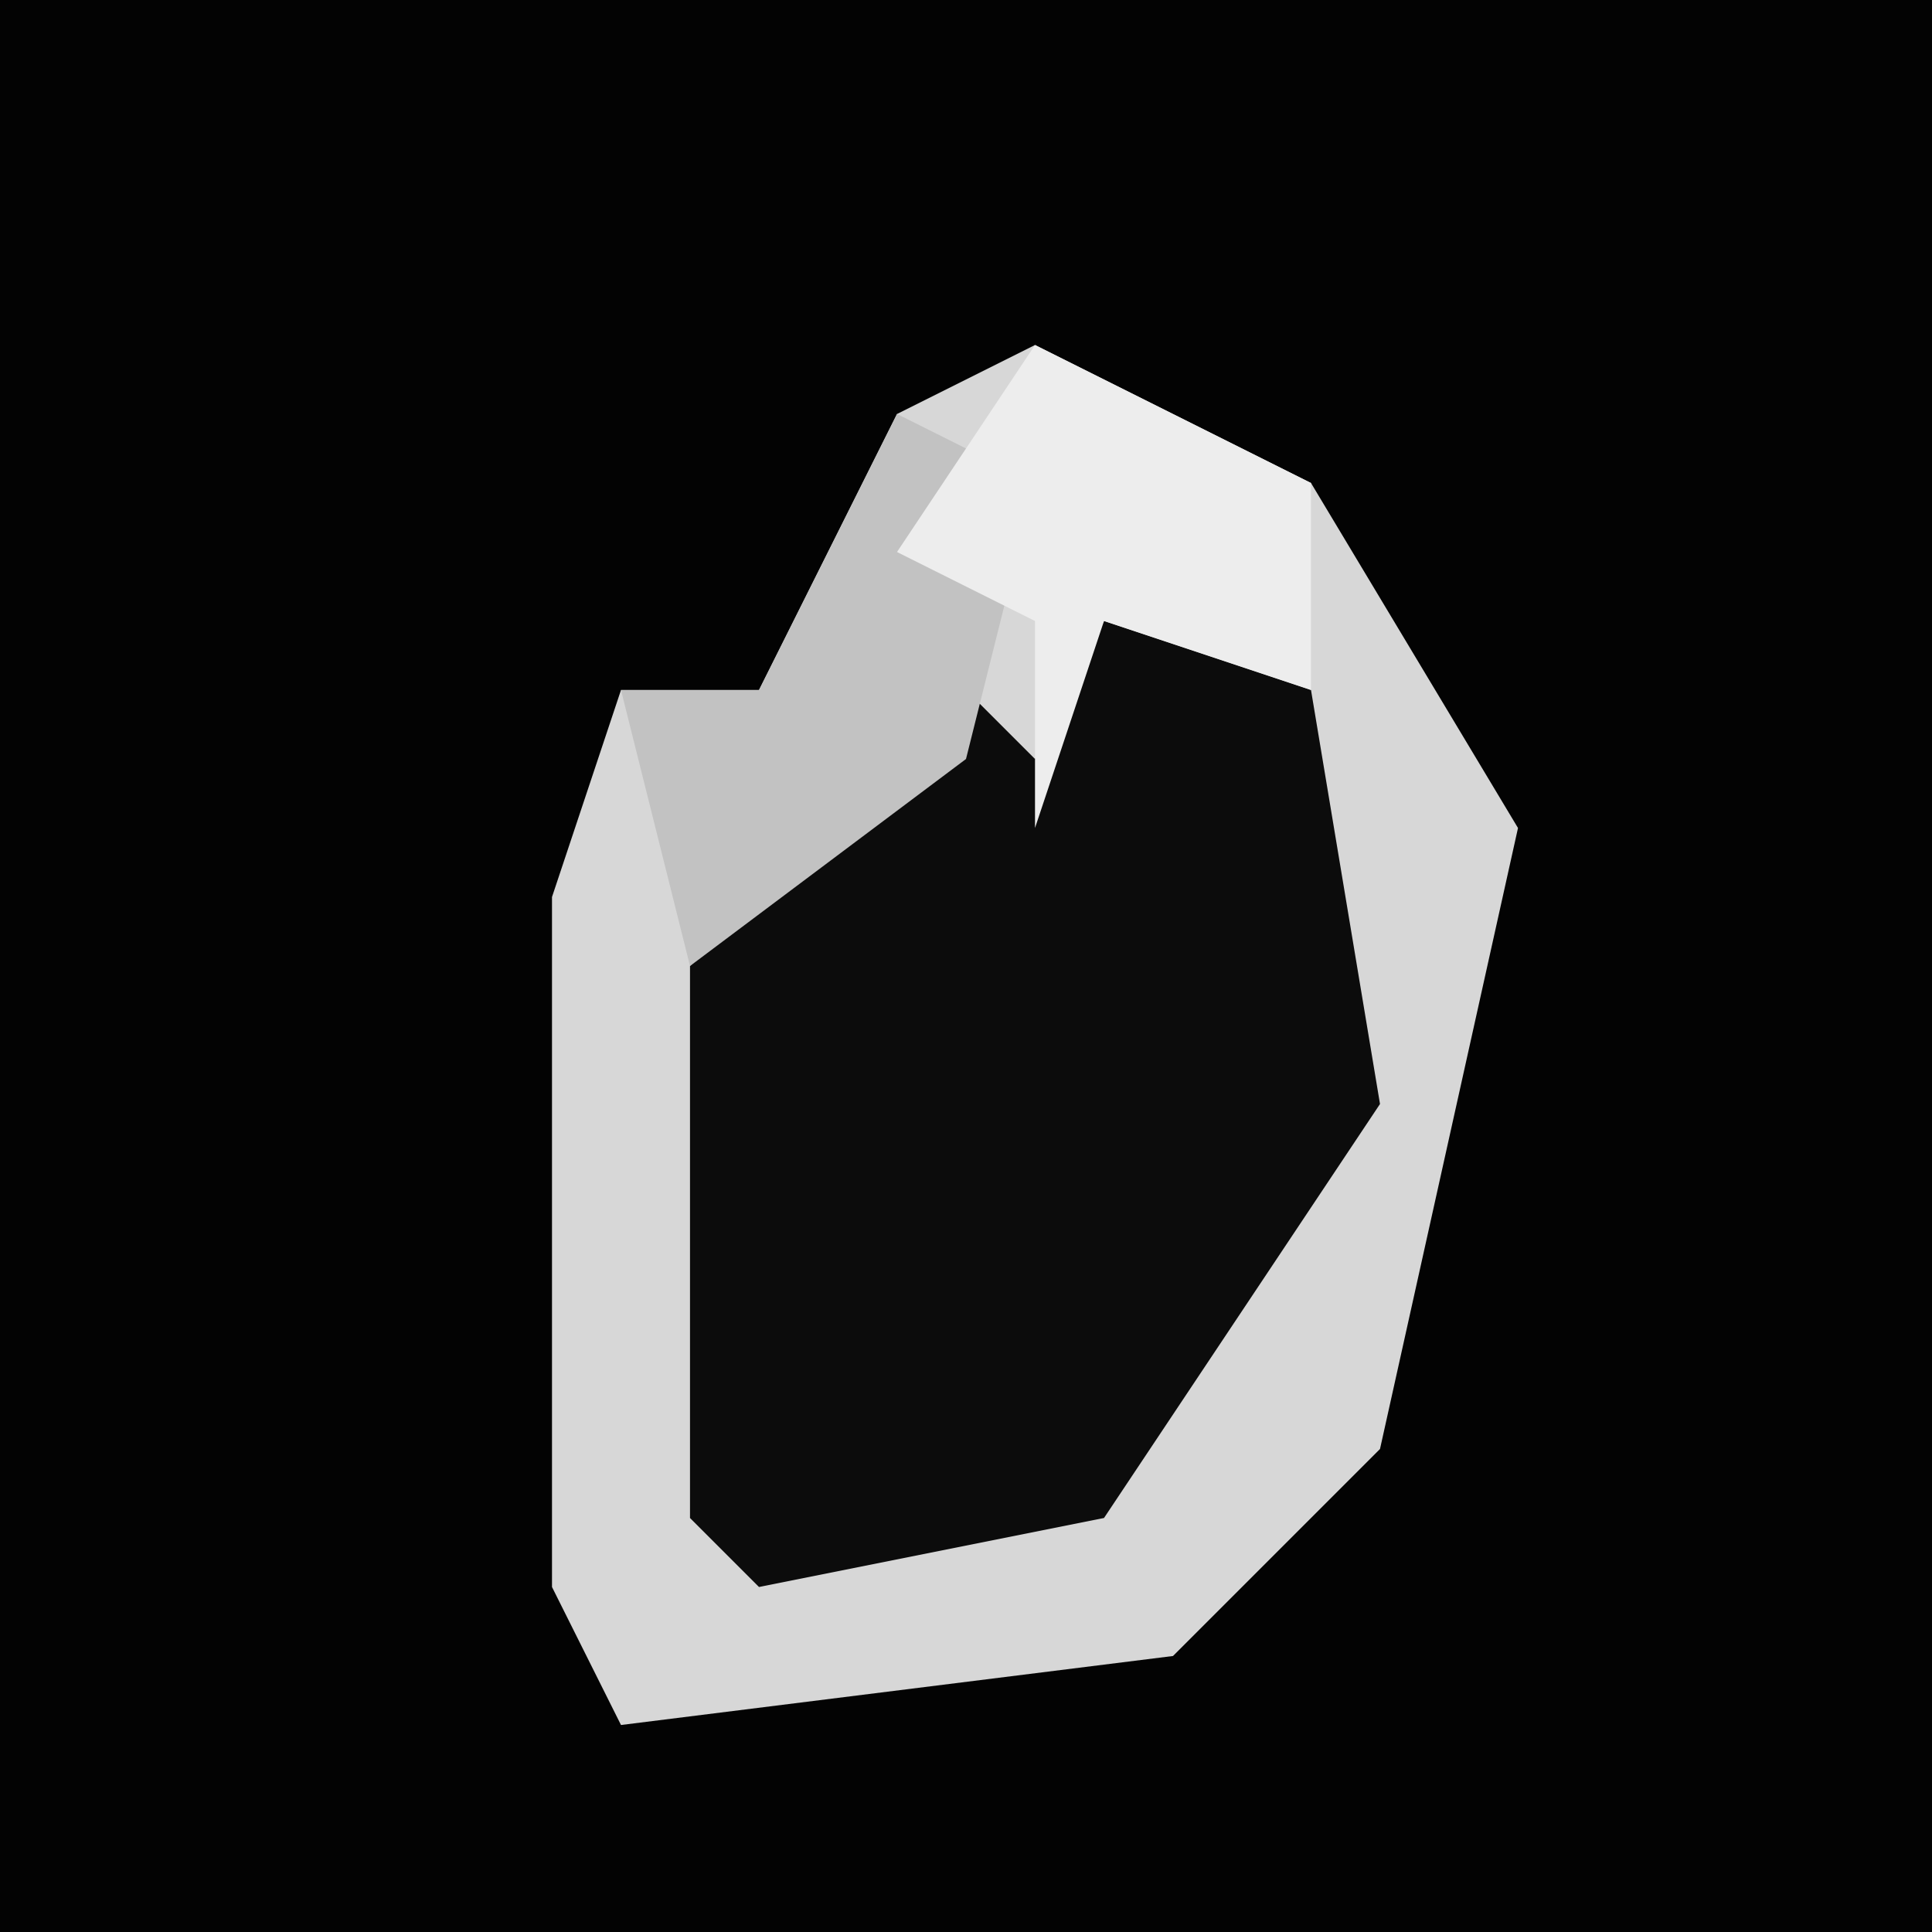 <?xml version="1.0" encoding="UTF-8"?>
<svg version="1.1" xmlns="http://www.w3.org/2000/svg" width="28" height="28">
<path d="M0,0 L28,0 L28,28 L0,28 Z " fill="#030303" transform="translate(0,0)"/>
<path d="M0,0 L4,2 L7,7 L5,16 L2,19 L-6,20 L-7,18 L-7,8 L-6,5 L-4,5 L-2,1 Z " fill="#D7D7D7" transform="translate(15,5)"/>
<path d="M0,0 L3,1 L4,7 L0,13 L-5,14 L-6,13 L-6,5 L-2,1 L-1,2 Z " fill="#0C0C0C" transform="translate(16,9)"/>
<path d="M0,0 L2,1 L1,5 L-3,8 L-4,4 L-2,4 Z " fill="#C2C2C2" transform="translate(13,6)"/>
<path d="M0,0 L4,2 L4,5 L1,4 L0,7 L0,4 L-2,3 Z " fill="#EDEDED" transform="translate(15,5)"/>
</svg>
